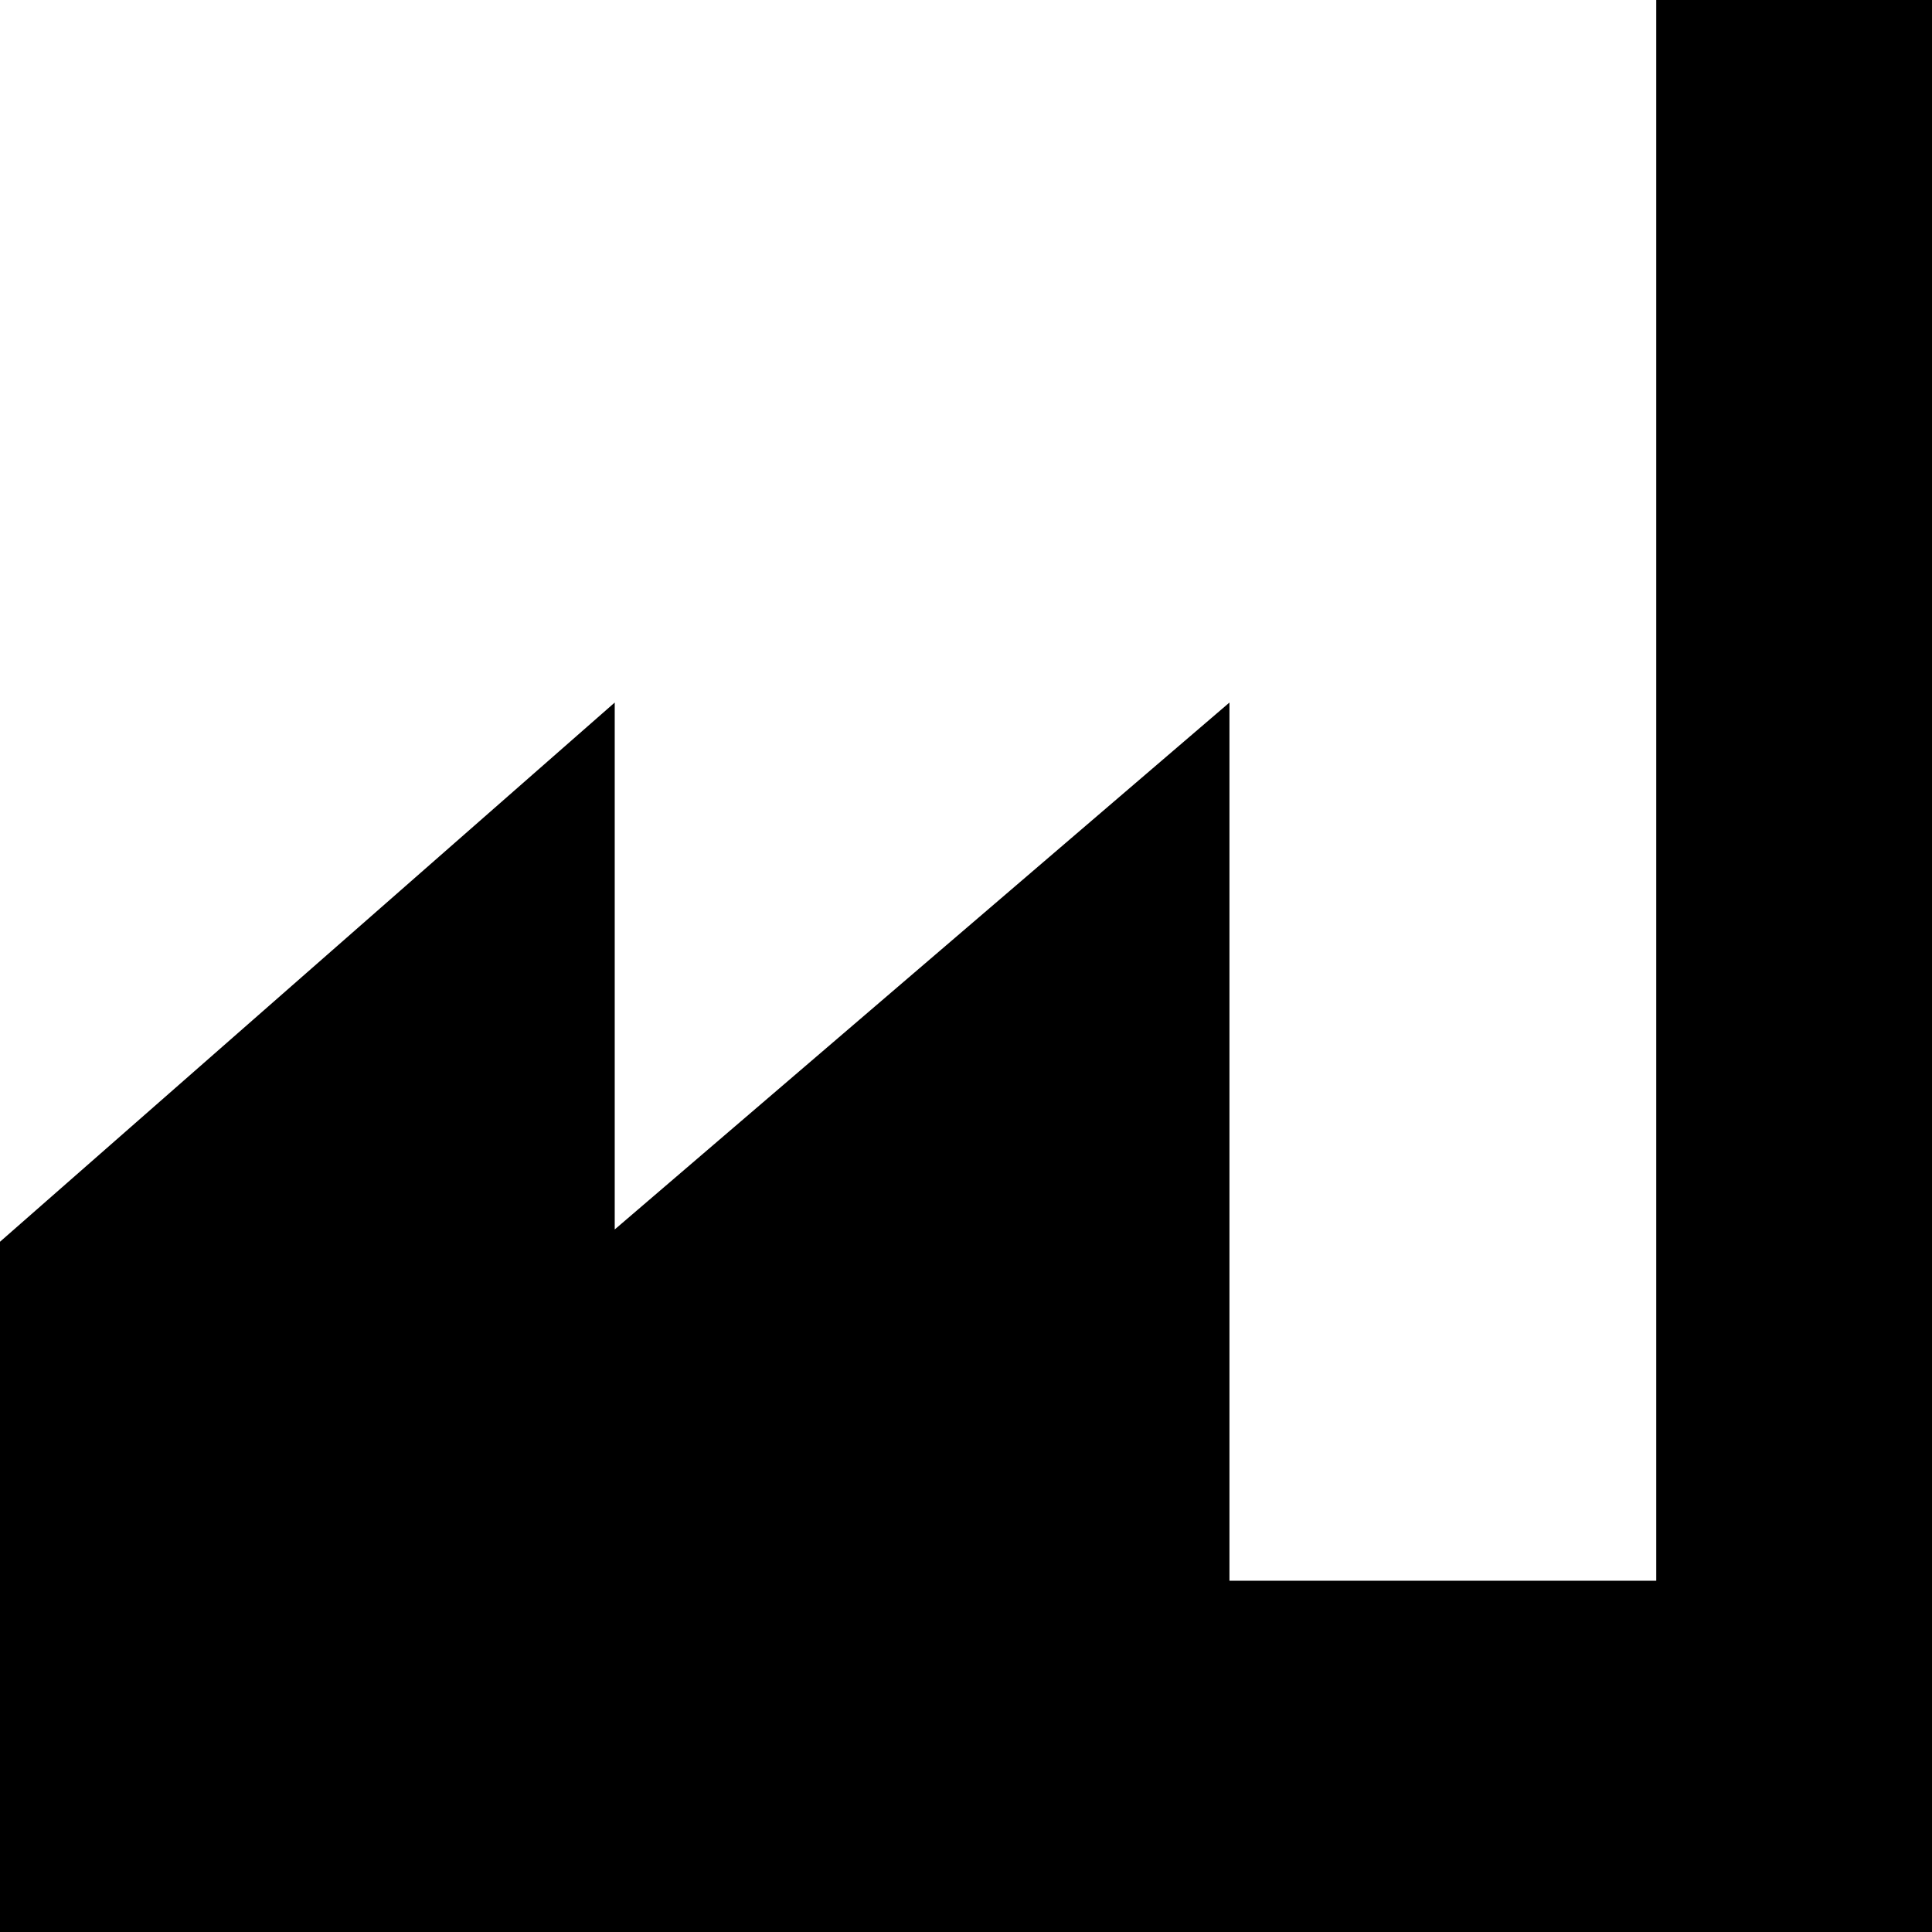 <svg id="Layer_1" data-name="Layer 1" xmlns="http://www.w3.org/2000/svg" width="11" height="11" viewBox="0 0 11 11">
  <title>industry-11</title>
  <path d="M11,0V11H0V7.07L3.5,4V7L7,4V9H9.43V0H11Z"/>
</svg>
